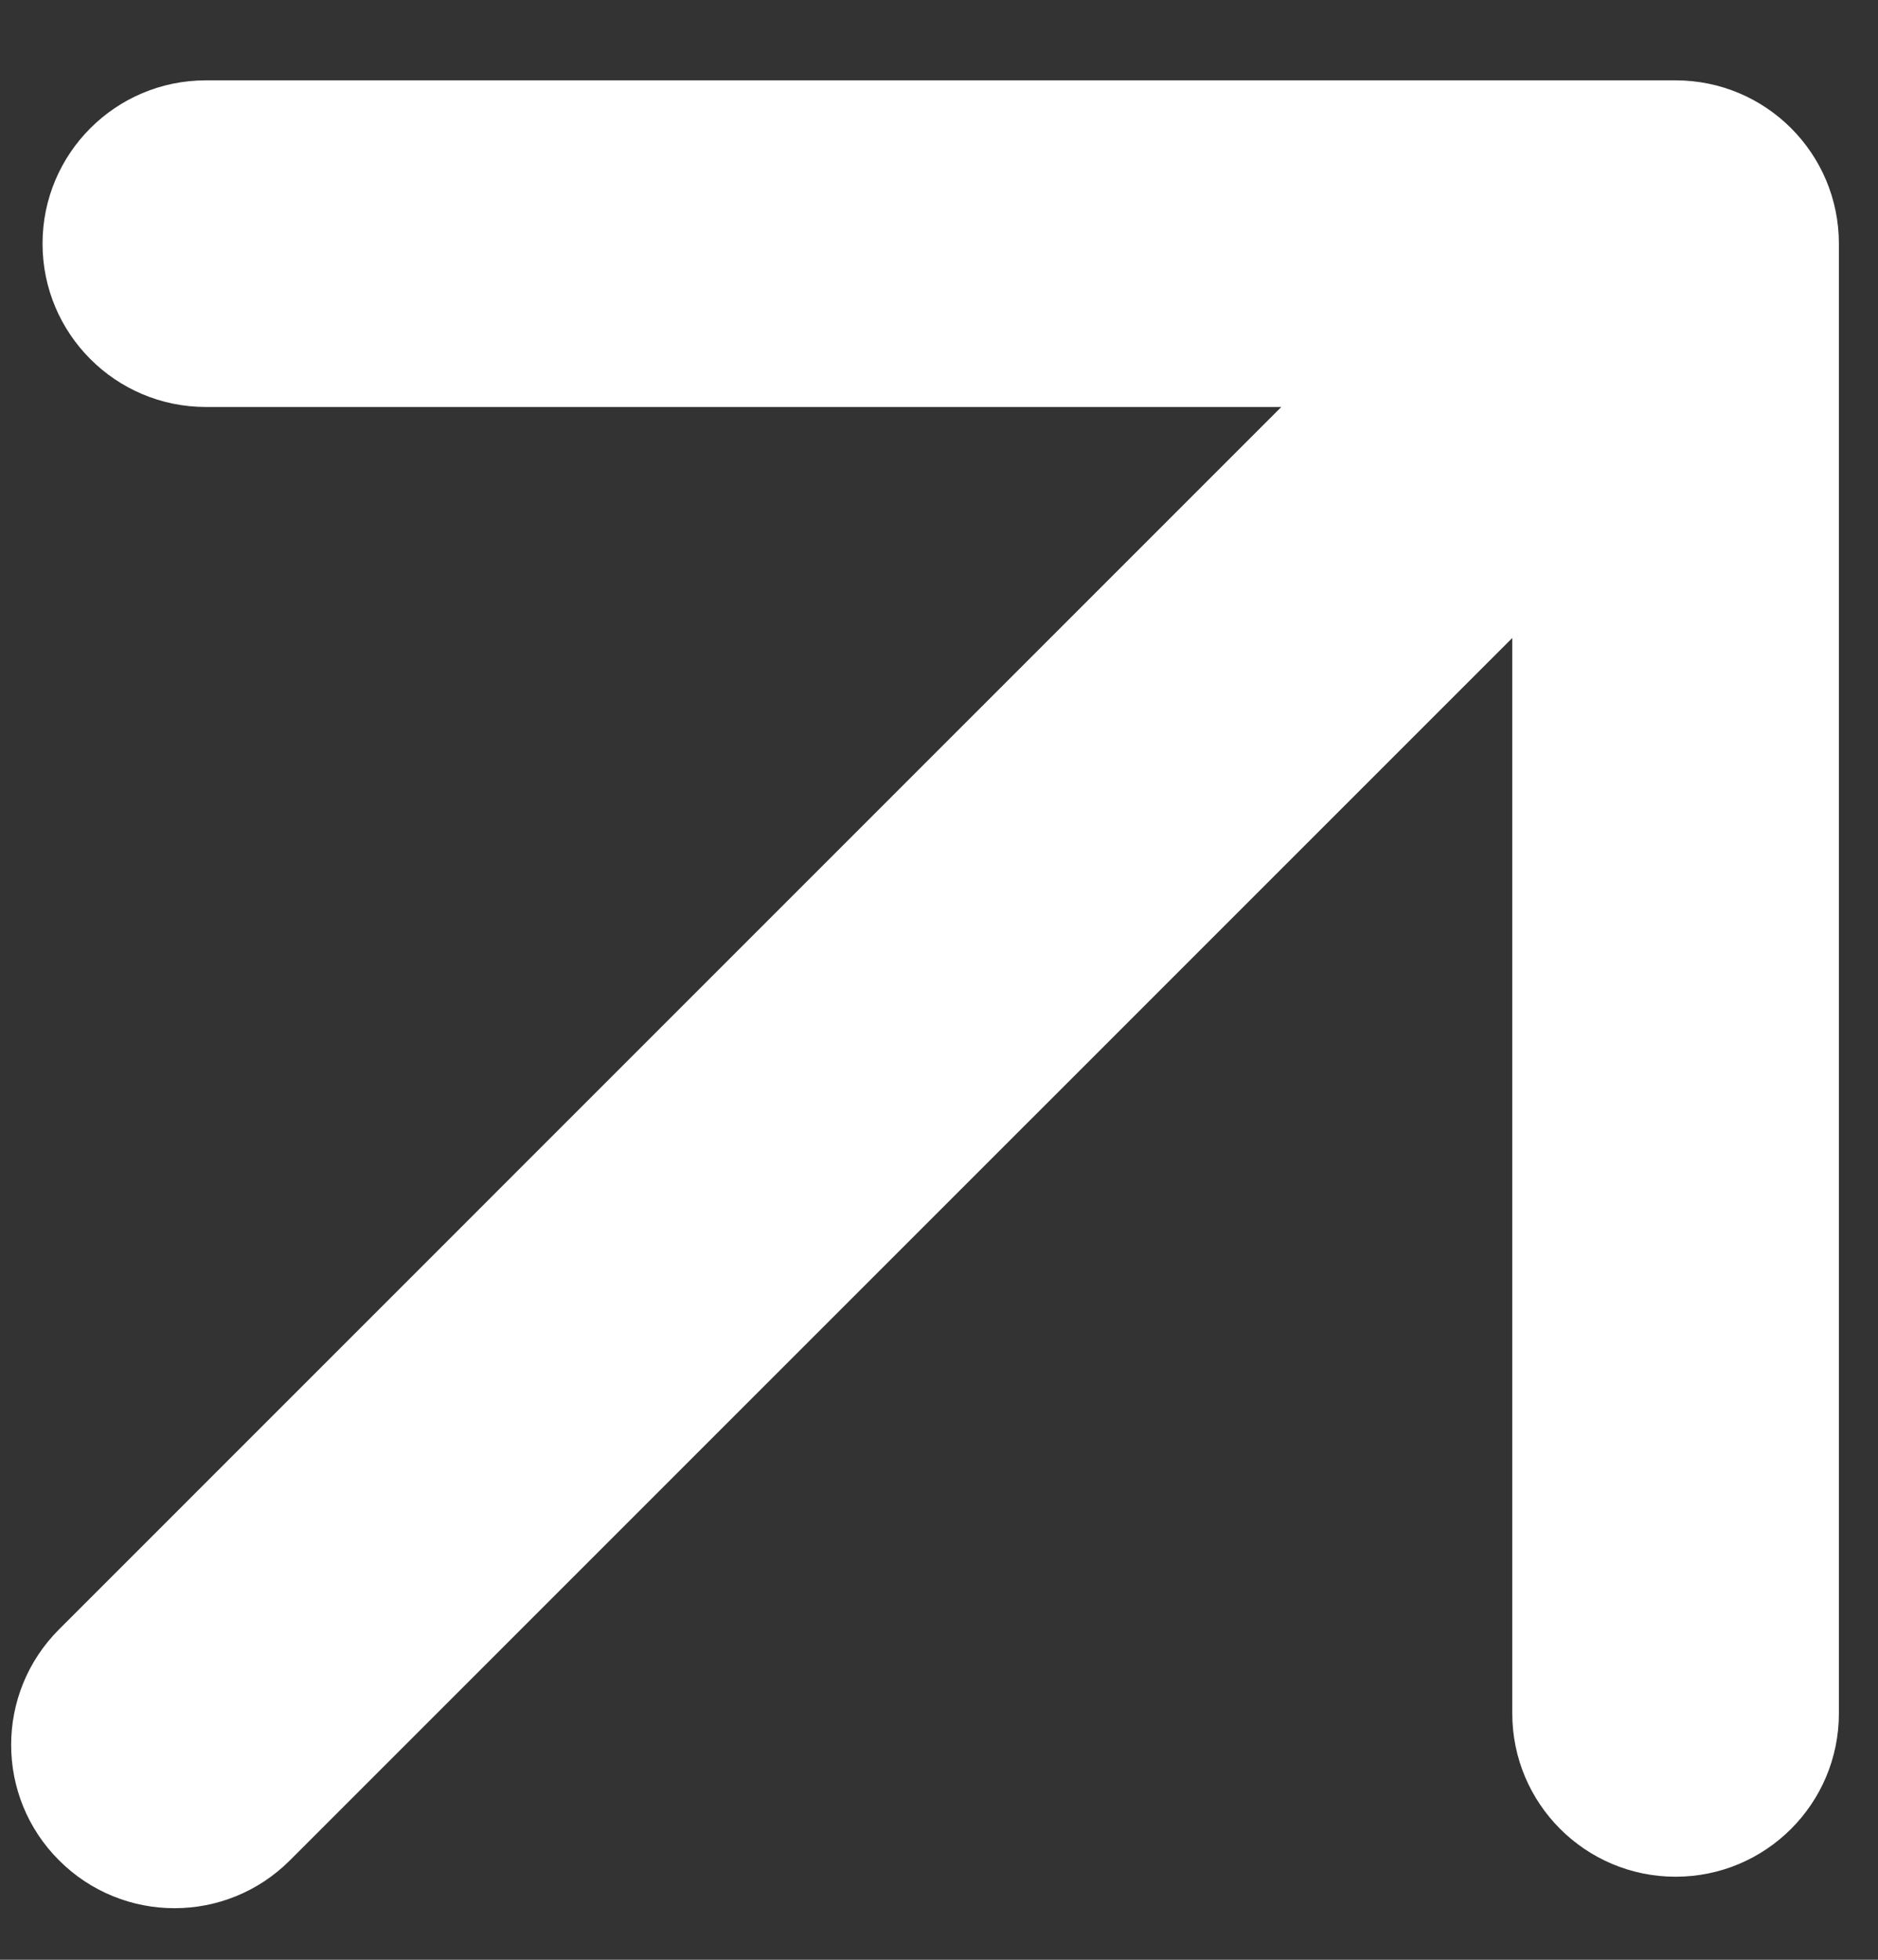 <svg width="23" height="24" viewBox="0 0 23 24" fill="none" xmlns="http://www.w3.org/2000/svg">
<rect x="0" y="0" width="23" height="24" fill="#333333" stroke="none"/>
<path d="M0.723 19.954C-0.059 20.735 -0.059 22.002 0.723 22.782C1.504 23.564 2.77 23.564 3.551 22.782L0.723 19.954ZM22.521 2.984C22.521 1.879 21.626 0.984 20.521 0.984H2.521C1.417 0.984 0.521 1.879 0.521 2.984C0.521 4.088 1.417 4.984 2.521 4.984H18.521V20.983C18.521 22.088 19.417 22.983 20.521 22.983C21.626 22.983 22.521 22.088 22.521 20.983V2.984ZM3.551 22.782L21.936 4.398L19.107 1.569L0.723 19.954L3.551 22.782Z" fill="white"/>
</svg>

